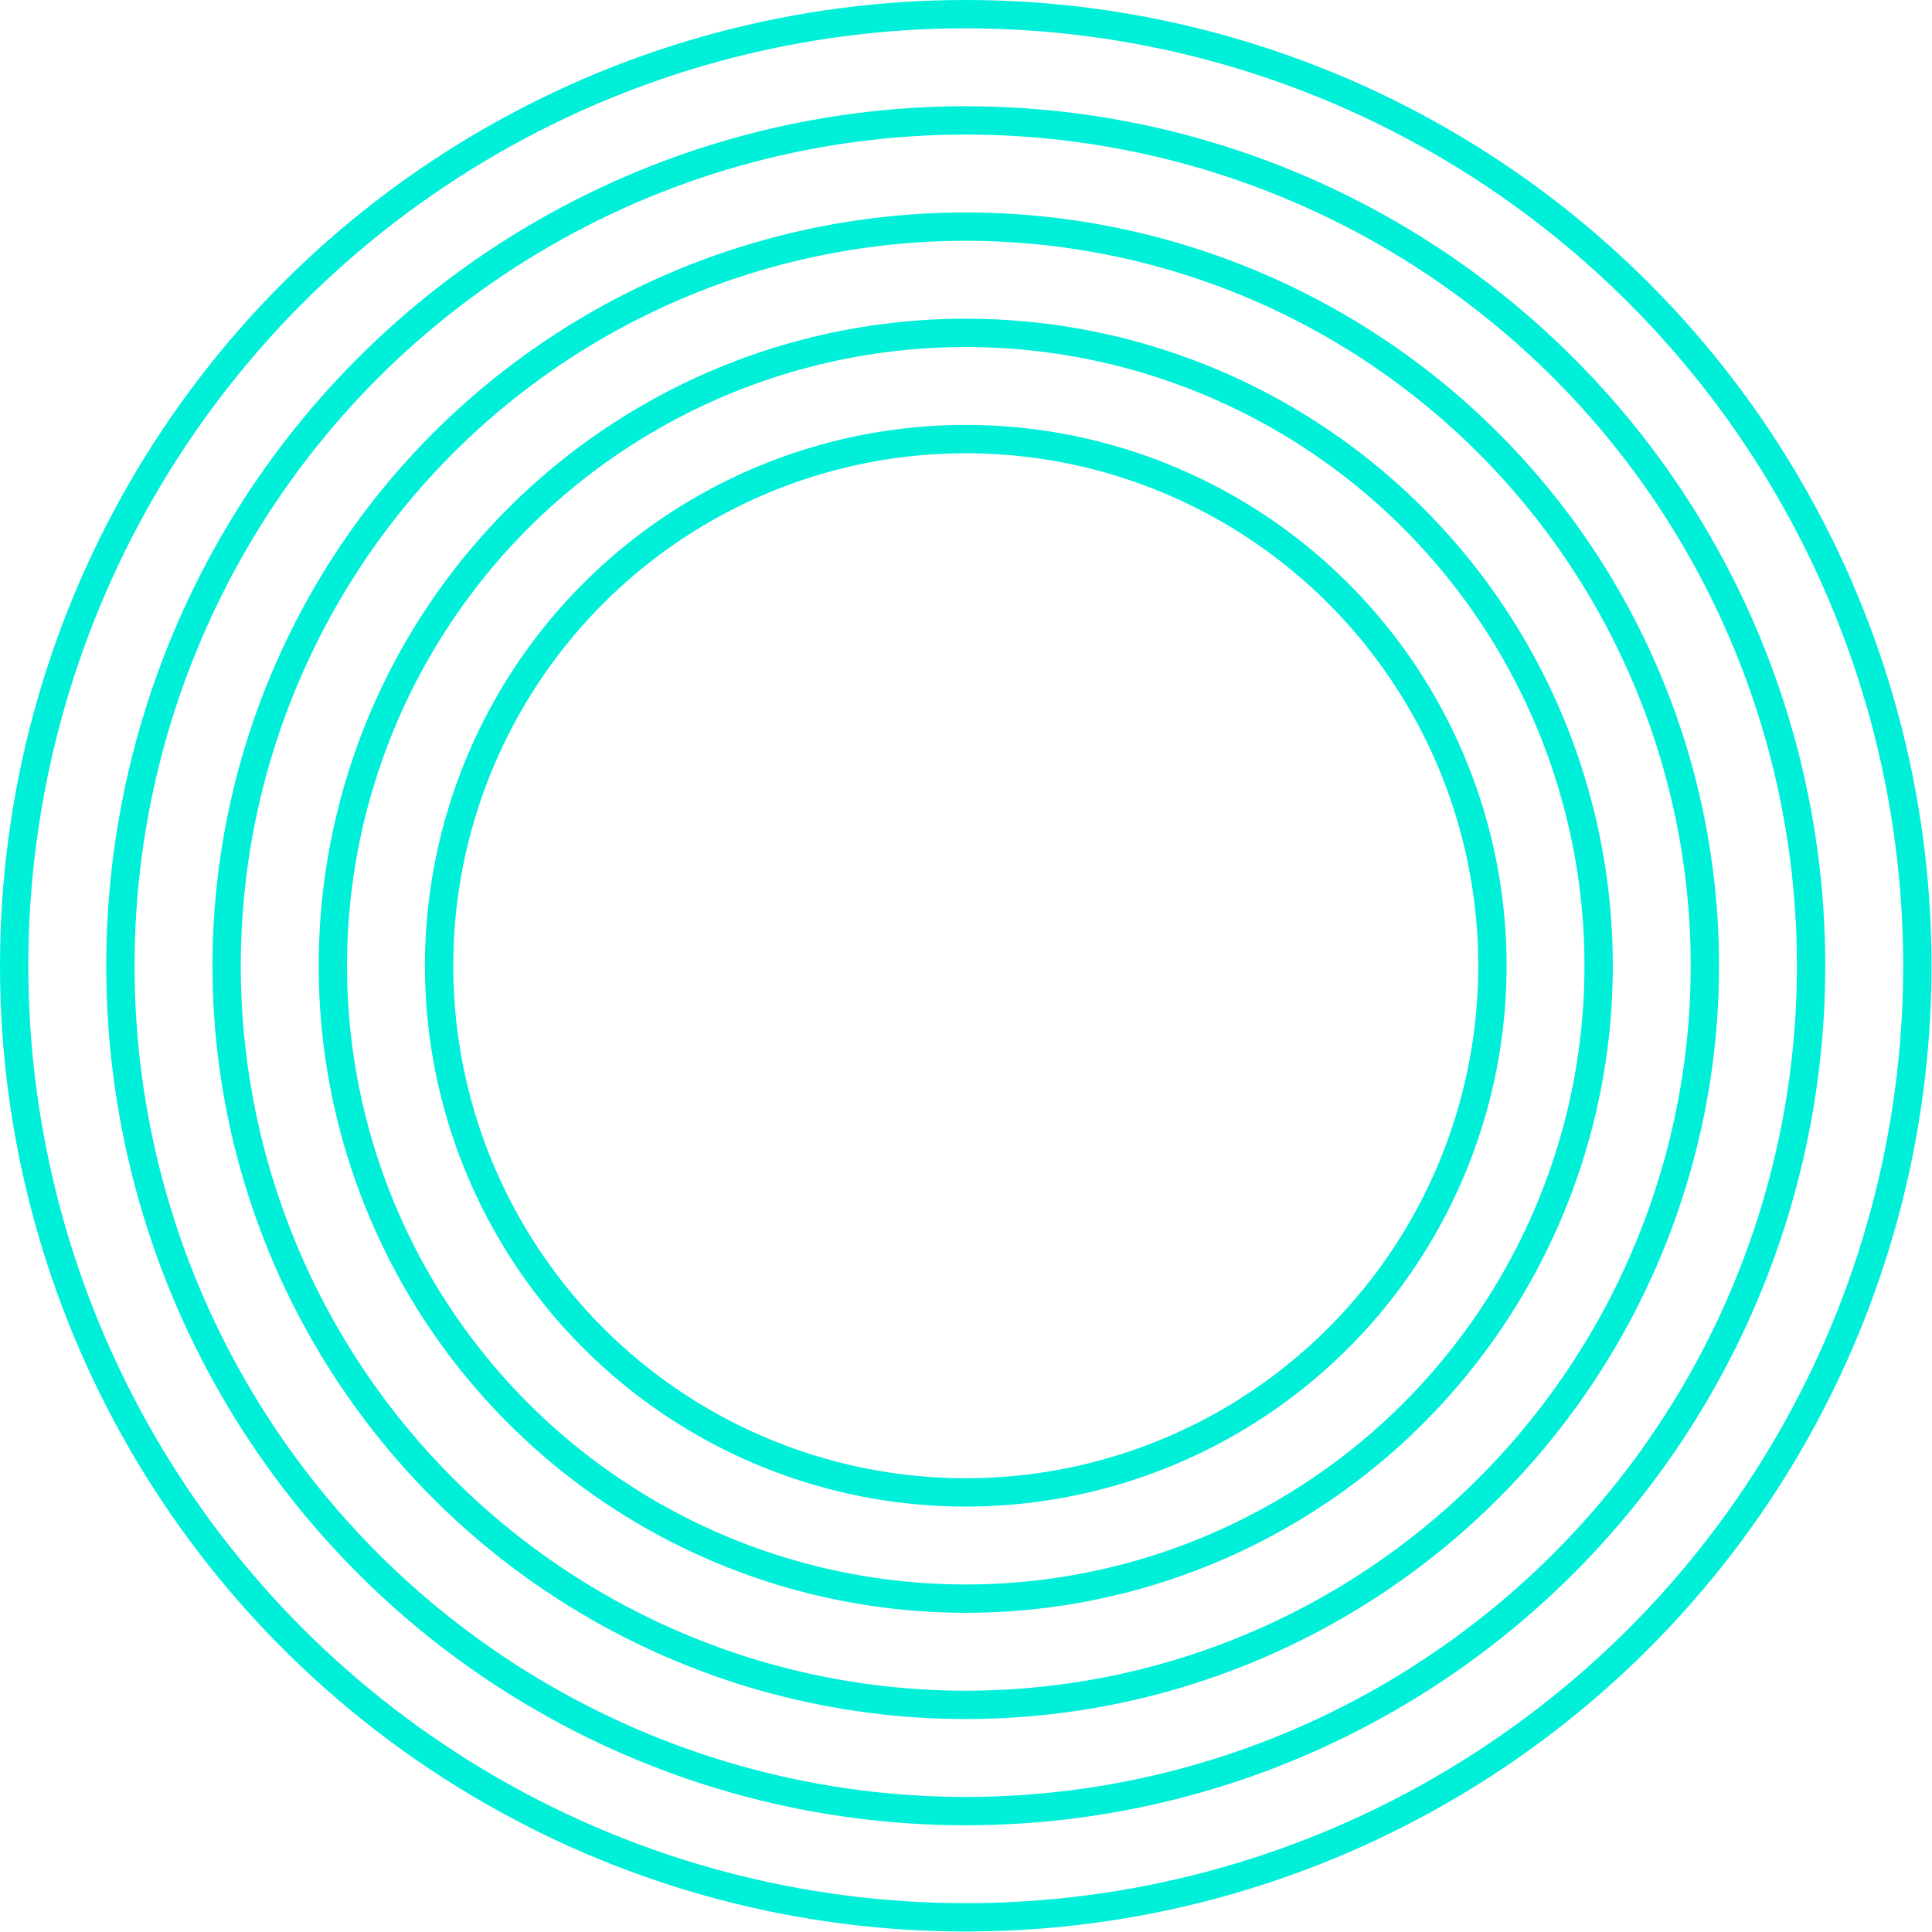 <svg width="341" height="341" viewBox="0 0 341 341" fill="none" xmlns="http://www.w3.org/2000/svg">
<circle cx="170.456" cy="170.456" r="167.956" stroke="#00EFD8" stroke-width="5"/>
<circle cx="170.458" cy="170.456" r="92.956" stroke="#00EFD8" stroke-width="5"/>
<circle cx="170.456" cy="170.457" r="149.206" stroke="#00EFD8" stroke-width="5"/>
<circle cx="170.456" cy="170.457" r="130.456" stroke="#00EFD8" stroke-width="5"/>
<circle cx="170.456" cy="170.456" r="111.706" stroke="#00EFD8" stroke-width="5"/>
</svg>
